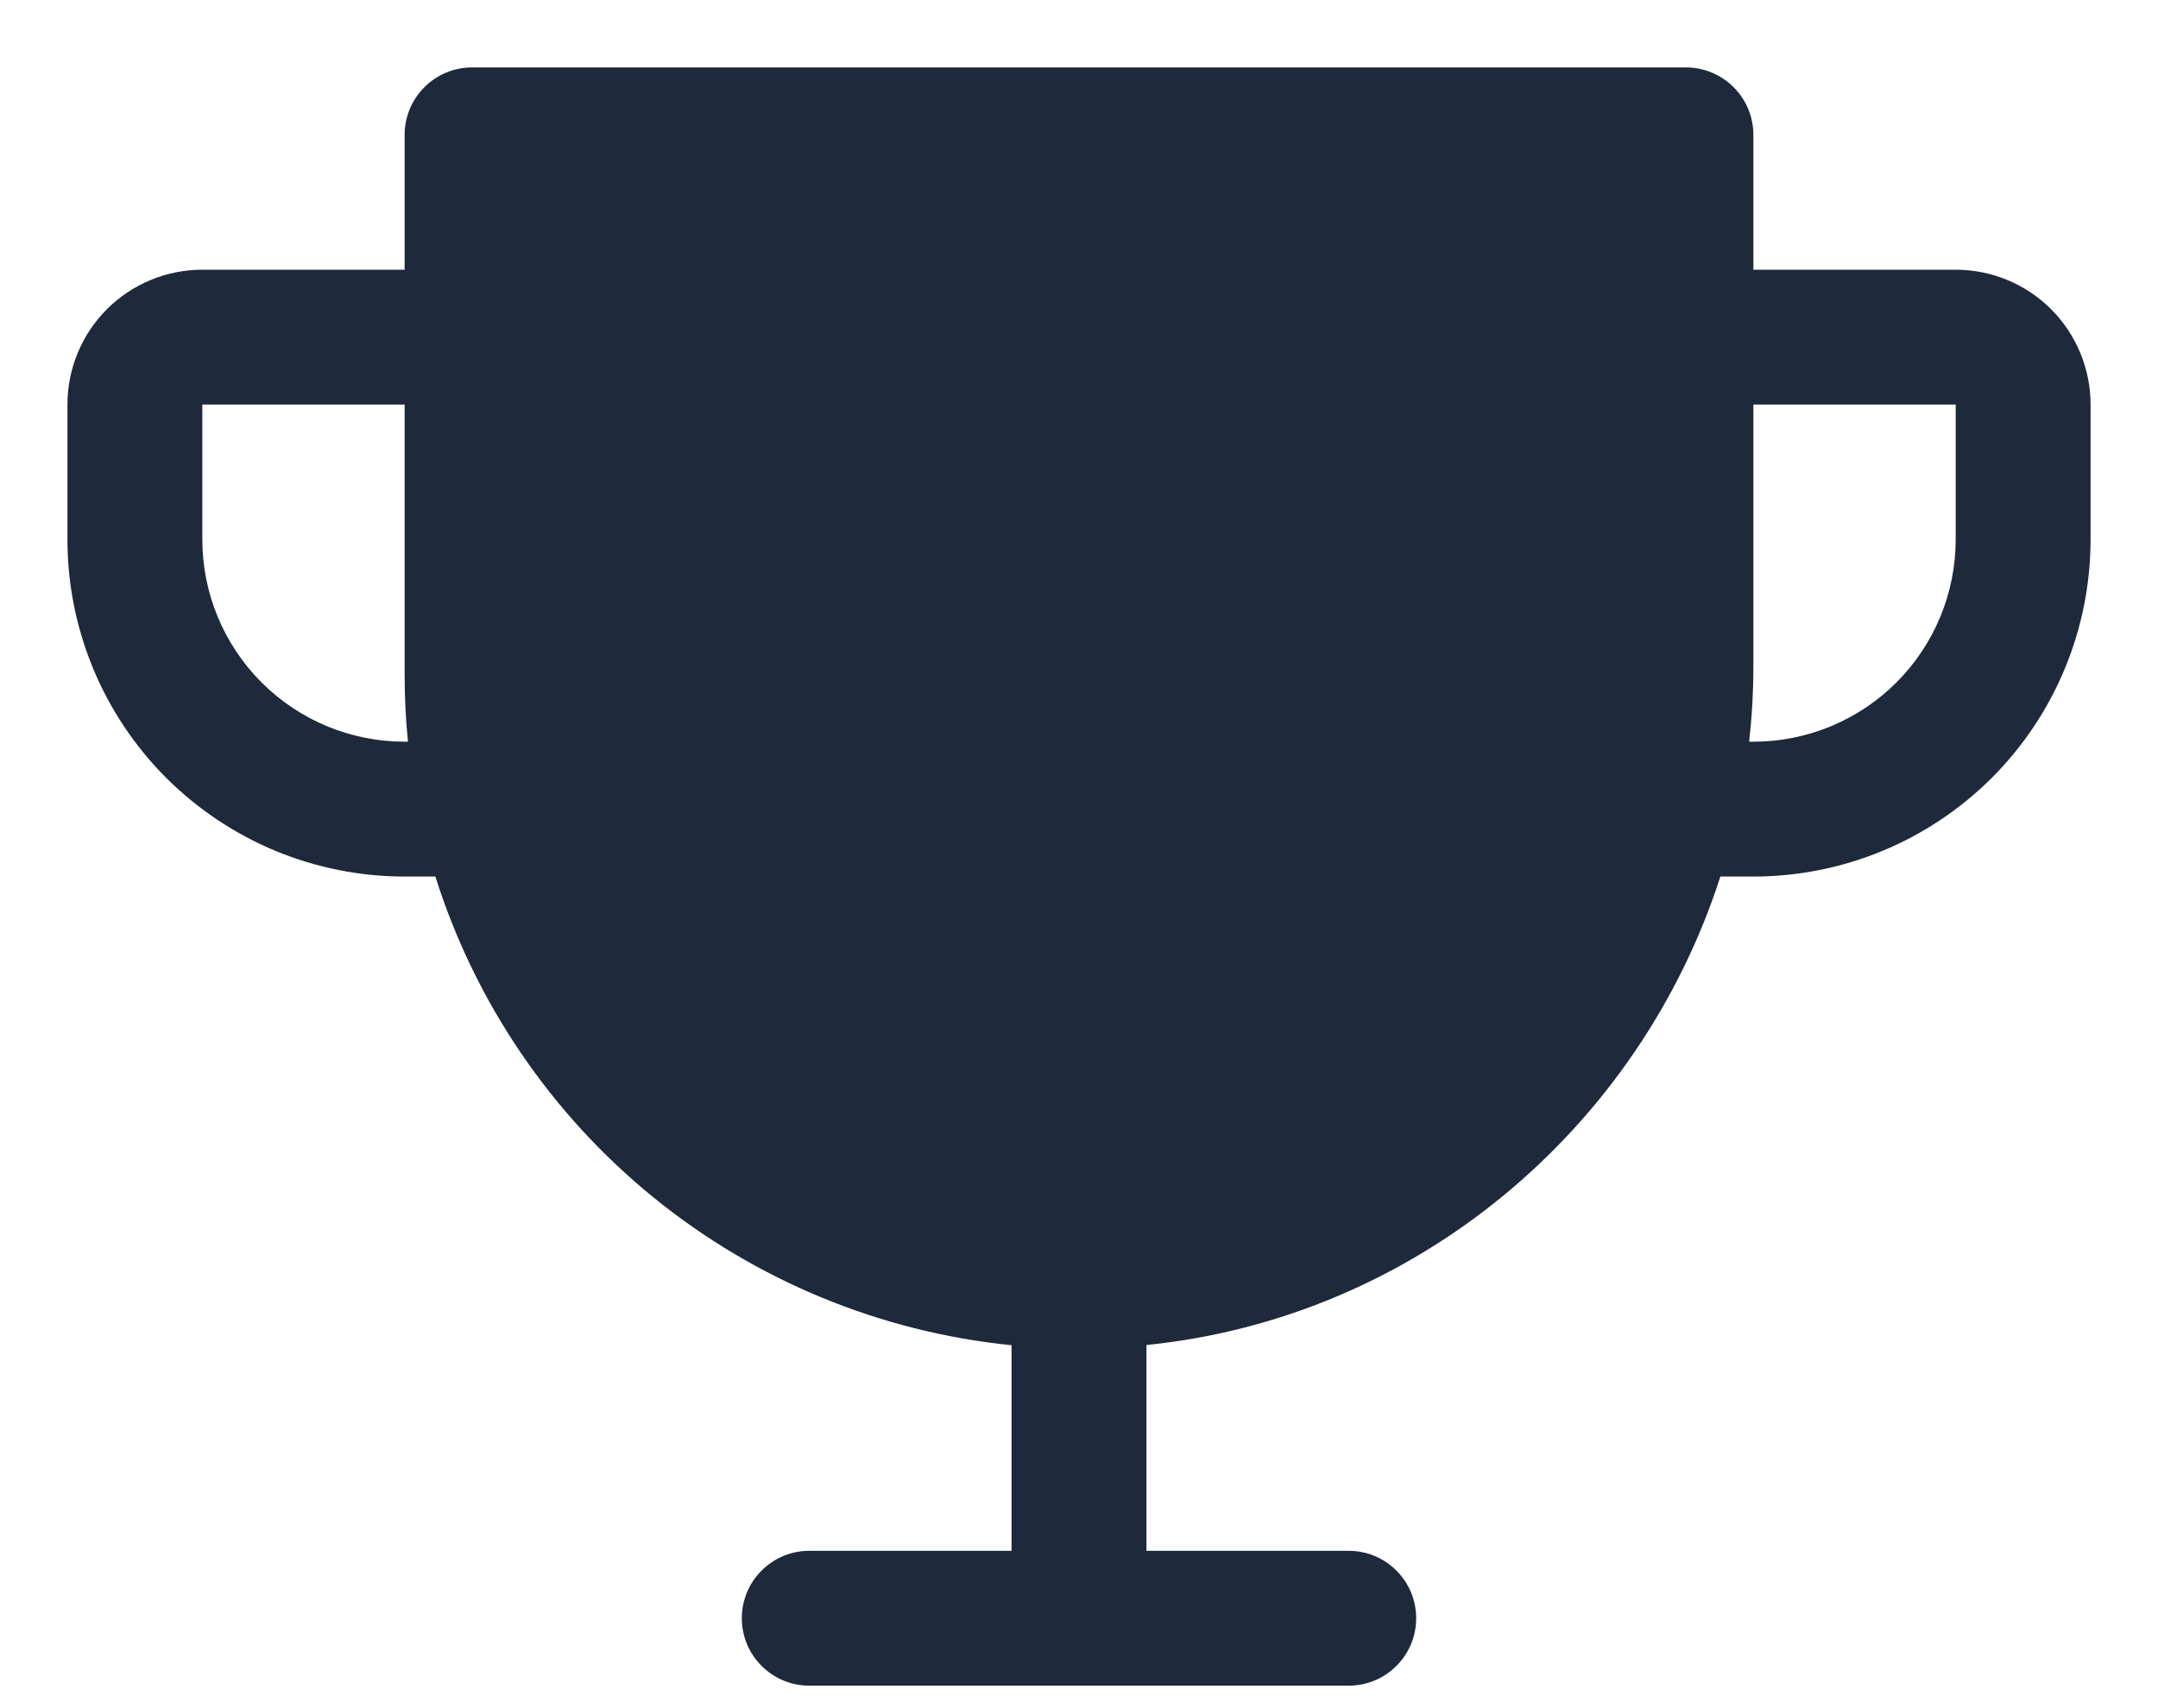 <svg width="24" height="19" viewBox="0 0 24 19" fill="none" xmlns="http://www.w3.org/2000/svg">
<path d="M21.75 3H19.5V1.5C19.5 1.301 19.421 1.11 19.28 0.97C19.14 0.829 18.949 0.75 18.75 0.75H5.25C5.051 0.75 4.86 0.829 4.72 0.97C4.579 1.11 4.5 1.301 4.5 1.5V3H2.25C1.852 3 1.471 3.158 1.189 3.439C0.908 3.721 0.75 4.102 0.75 4.5V6C0.75 6.995 1.145 7.948 1.848 8.652C2.197 9 2.61 9.276 3.065 9.465C3.52 9.653 4.008 9.75 4.5 9.75H4.842C5.284 11.15 6.126 12.39 7.265 13.317C8.404 14.243 9.789 14.816 11.25 14.963V17.25H9C8.801 17.25 8.61 17.329 8.47 17.47C8.329 17.61 8.25 17.801 8.25 18C8.25 18.199 8.329 18.39 8.47 18.53C8.61 18.671 8.801 18.75 9 18.75H15C15.199 18.75 15.39 18.671 15.53 18.53C15.671 18.39 15.75 18.199 15.75 18C15.75 17.801 15.671 17.61 15.53 17.47C15.39 17.329 15.199 17.25 15 17.25H12.75V14.961C15.744 14.658 18.229 12.557 19.133 9.75H19.5C20.495 9.75 21.448 9.355 22.152 8.652C22.855 7.948 23.25 6.995 23.25 6V4.5C23.25 4.102 23.092 3.721 22.811 3.439C22.529 3.158 22.148 3 21.75 3ZM4.5 8.25C3.903 8.25 3.331 8.013 2.909 7.591C2.487 7.169 2.25 6.597 2.25 6V4.5H4.5V7.5C4.5 7.75 4.512 8 4.537 8.25H4.5ZM21.75 6C21.75 6.597 21.513 7.169 21.091 7.591C20.669 8.013 20.097 8.25 19.5 8.25H19.453C19.484 7.973 19.5 7.694 19.5 7.416V4.5H21.75V6Z" fill="#1E293B"/>
</svg>
